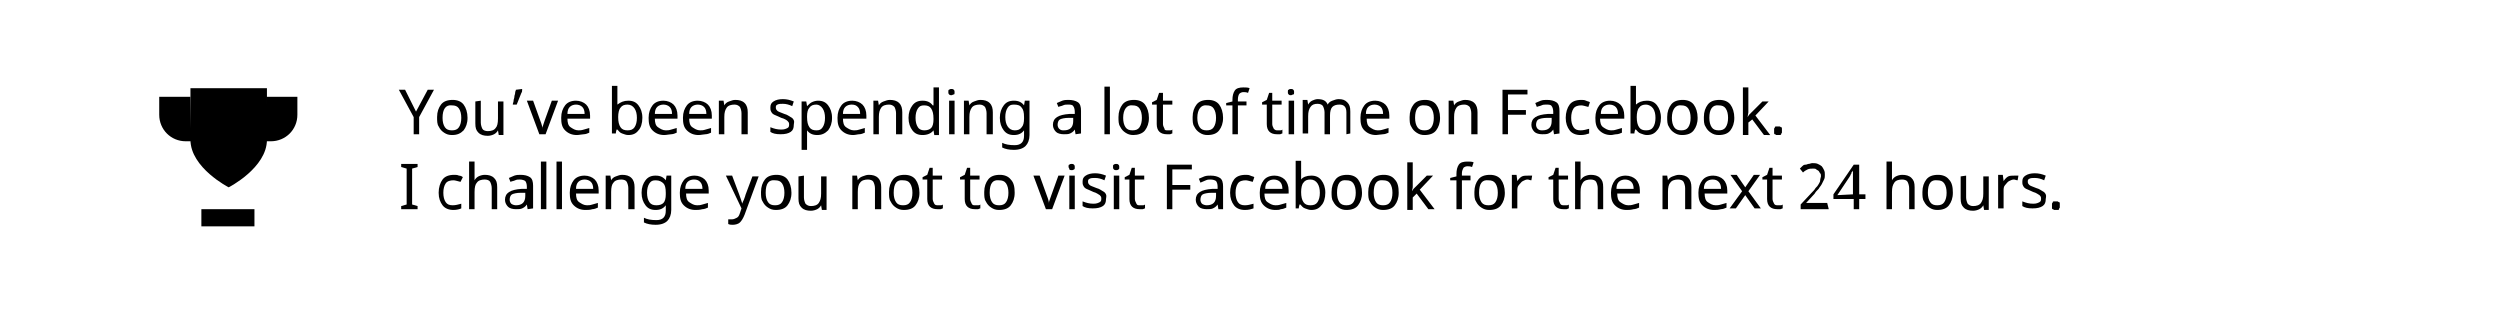 <?xml version="1.0" encoding="utf-8"?>
<svg version="1.1" id="challenges-alert--mobile" xmlns="http://www.w3.org/2000/svg" xmlns:xlink="http://www.w3.org/1999/xlink" x="0px" y="0px"
	 viewBox="-145 376.7 320.3 40.3" style="enable-background:new -145 376.7 320.3 40.3;" xml:space="preserve">
	<g>
		<g>
			<g class="challenges-mobile-st1">
				<path class="challenges-mobile-st2" d="M-91.7,391l1.5-2.8h0.8l-1.9,3.5v2.2H-92v-2.2l-1.9-3.5h0.8L-91.7,391z"/>
				<path class="challenges-mobile-st2" d="M-85.1,391.8c0,0.7-0.2,1.2-0.5,1.6c-0.4,0.4-0.8,0.6-1.5,0.6c-0.4,0-0.7-0.1-1-0.3
					c-0.3-0.2-0.5-0.4-0.7-0.8c-0.2-0.3-0.2-0.7-0.2-1.2c0-0.7,0.2-1.2,0.5-1.6s0.8-0.6,1.5-0.6c0.6,0,1.1,0.2,1.4,0.6
					C-85.3,390.5-85.1,391.1-85.1,391.8z M-88.3,391.8c0,0.5,0.1,0.9,0.3,1.2c0.2,0.3,0.5,0.4,0.9,0.4s0.7-0.1,0.9-0.4
					c0.2-0.3,0.3-0.7,0.3-1.2s-0.1-0.9-0.3-1.2s-0.5-0.4-0.9-0.4C-87.9,390.1-88.3,390.7-88.3,391.8z"/>
				<path class="challenges-mobile-st2" d="M-83.4,389.6v2.8c0,0.3,0.1,0.6,0.2,0.8s0.4,0.3,0.7,0.3c0.4,0,0.8-0.1,1-0.4c0.2-0.2,0.3-0.6,0.3-1.2v-2.2
					h0.7v4.3h-0.6l-0.1-0.6l0,0c-0.1,0.2-0.3,0.4-0.5,0.5s-0.5,0.2-0.8,0.2c-0.5,0-0.9-0.1-1.2-0.4s-0.4-0.6-0.4-1.2v-2.8
					L-83.4,389.6L-83.4,389.6z"/>
				<path class="challenges-mobile-st2" d="M-78.1,388.1L-78.1,388.1c0,0.2,0,0.4-0.1,0.5c-0.1,0.2-0.1,0.3-0.2,0.5s-0.1,0.3-0.2,0.5s-0.1,0.3-0.2,0.5
					h-0.5c0-0.2,0.1-0.3,0.1-0.5s0.1-0.3,0.1-0.5s0.1-0.3,0.1-0.5s0.1-0.3,0.1-0.4L-78.1,388.1L-78.1,388.1z"/>
				<path class="challenges-mobile-st2" d="M-75.9,393.9l-1.6-4.3h0.8l0.9,2.5c0.2,0.5,0.3,0.9,0.3,1.1l0,0v-0.1V393c0,0,0.1-0.3,0.3-0.9l0.9-2.5h0.8
					l-1.6,4.3H-75.9z"/>
				<path class="challenges-mobile-st2" d="M-71.1,394c-0.6,0-1.1-0.2-1.5-0.6s-0.5-0.9-0.5-1.6s0.2-1.2,0.5-1.6s0.8-0.6,1.4-0.6c0.5,0,1,0.2,1.3,0.5
					s0.5,0.8,0.5,1.4v0.4h-2.9c0,0.5,0.1,0.9,0.4,1.1s0.6,0.4,1,0.4c0.2,0,0.4,0,0.7-0.1s0.4-0.1,0.7-0.2v0.6
					c-0.2,0.1-0.5,0.2-0.7,0.2S-70.8,394-71.1,394z M-71.2,390.1c-0.3,0-0.6,0.1-0.8,0.3s-0.3,0.5-0.3,0.9h2.2c0-0.4-0.1-0.7-0.3-0.9
					S-70.9,390.1-71.2,390.1z"/>
				<path class="challenges-mobile-st2" d="M-64.5,389.6c0.6,0,1,0.2,1.3,0.6s0.5,0.9,0.5,1.6s-0.2,1.3-0.5,1.6c-0.3,0.4-0.7,0.6-1.3,0.6
					c-0.3,0-0.5-0.1-0.8-0.2s-0.4-0.3-0.6-0.5H-66c-0.1,0.3-0.1,0.5-0.1,0.5h-0.5v-6.1h0.7v1.5c0,0.3,0,0.6,0,0.9l0,0
					C-65.5,389.8-65.1,389.6-64.5,389.6z M-64.6,390.1c-0.4,0-0.7,0.1-0.9,0.4c-0.2,0.2-0.3,0.7-0.3,1.2l0,0c0,0.6,0.1,1,0.3,1.3
					s0.5,0.4,0.9,0.4s0.7-0.1,0.9-0.4s0.3-0.7,0.3-1.2s-0.1-0.9-0.3-1.2S-64.2,390.1-64.6,390.1z"/>
				<path class="challenges-mobile-st2" d="M-59.9,394c-0.6,0-1.1-0.2-1.5-0.6s-0.5-0.9-0.5-1.6s0.2-1.2,0.5-1.6s0.8-0.6,1.4-0.6c0.5,0,1,0.2,1.3,0.5
					s0.5,0.8,0.5,1.4v0.4h-2.9c0,0.5,0.1,0.9,0.4,1.1s0.6,0.4,1,0.4c0.2,0,0.4,0,0.7-0.1s0.4-0.1,0.7-0.2v0.6
					c-0.2,0.1-0.5,0.2-0.7,0.2S-59.6,394-59.9,394z M-60,390.1c-0.3,0-0.6,0.1-0.8,0.3s-0.3,0.5-0.3,0.9h2.2c0-0.4-0.1-0.7-0.3-0.9
					S-59.7,390.1-60,390.1z"/>
				<path class="challenges-mobile-st2" d="M-55.5,394c-0.6,0-1.1-0.2-1.5-0.6s-0.5-0.9-0.5-1.6s0.2-1.2,0.5-1.6s0.8-0.6,1.4-0.6c0.5,0,1,0.2,1.3,0.5
					s0.5,0.8,0.5,1.4v0.4h-2.9c0,0.5,0.1,0.9,0.4,1.1s0.6,0.4,1,0.4c0.2,0,0.4,0,0.7-0.1s0.4-0.1,0.7-0.2v0.6
					c-0.2,0.1-0.5,0.2-0.7,0.2S-55.2,394-55.5,394z M-55.6,390.1c-0.3,0-0.6,0.1-0.8,0.3s-0.3,0.5-0.3,0.9h2.2c0-0.4-0.1-0.7-0.3-0.9
					S-55.3,390.1-55.6,390.1z"/>
				<path class="challenges-mobile-st2" d="M-50,393.9v-2.7c0-0.3-0.1-0.6-0.2-0.8c-0.2-0.2-0.4-0.3-0.7-0.3c-0.4,0-0.8,0.1-1,0.4s-0.3,0.6-0.3,1.2v2.2
					h-0.7v-4.3h0.6l0.1,0.6l0,0c0.1-0.2,0.3-0.4,0.6-0.5s0.5-0.2,0.8-0.2c0.5,0,0.9,0.1,1.2,0.4s0.4,0.7,0.4,1.2v2.8
					C-49.3,393.9-50,393.9-50,393.9z"/>
				<path class="challenges-mobile-st2" d="M-43.3,392.7c0,0.4-0.1,0.7-0.4,0.9s-0.7,0.3-1.3,0.3s-1-0.1-1.3-0.3V393c0.5,0.2,0.9,0.3,1.4,0.3
					c0.4,0,0.6-0.1,0.8-0.2s0.2-0.3,0.2-0.5s-0.1-0.3-0.2-0.4s-0.4-0.3-0.8-0.4c-0.4-0.2-0.7-0.3-0.9-0.4s-0.3-0.2-0.4-0.4
					s-0.1-0.3-0.1-0.5c0-0.4,0.1-0.6,0.4-0.8s0.7-0.3,1.2-0.3s0.9,0.1,1.4,0.3l-0.2,0.6c-0.4-0.2-0.8-0.3-1.2-0.3
					c-0.3,0-0.5,0-0.7,0.1s-0.2,0.2-0.2,0.4c0,0.2,0.1,0.3,0.2,0.4s0.4,0.2,0.9,0.4c0.4,0.1,0.6,0.3,0.8,0.4s0.3,0.2,0.4,0.4
					S-43.3,392.5-43.3,392.7z"/>
				<path class="challenges-mobile-st2" d="M-40.3,394c-0.6,0-1-0.2-1.3-0.6l0,0v0.2c0,0.2,0,0.4,0,0.5v1.8h-0.7v-6.2h0.6l0.1,0.6l0,0
					c0.2-0.2,0.4-0.4,0.6-0.5c0.2-0.1,0.5-0.2,0.8-0.2c0.6,0,1,0.2,1.3,0.6s0.5,0.9,0.5,1.6s-0.2,1.2-0.5,1.6
					C-39.3,393.8-39.7,394-40.3,394z M-40.4,390.1c-0.4,0-0.7,0.1-0.9,0.4c-0.2,0.2-0.3,0.6-0.3,1.1v0.1c0,0.6,0.1,1,0.3,1.3
					s0.5,0.4,0.9,0.4s0.6-0.1,0.8-0.4s0.3-0.7,0.3-1.2s-0.1-0.9-0.3-1.2S-40.1,390.1-40.4,390.1z"/>
				<path class="challenges-mobile-st2" d="M-35.7,394c-0.6,0-1.1-0.2-1.5-0.6s-0.5-0.9-0.5-1.6s0.2-1.2,0.5-1.6s0.8-0.6,1.4-0.6c0.5,0,1,0.2,1.3,0.5
					s0.5,0.8,0.5,1.4v0.4h-3c0,0.5,0.1,0.9,0.4,1.1s0.6,0.4,1,0.4c0.2,0,0.4,0,0.7-0.1s0.4-0.1,0.7-0.2v0.6c-0.2,0.1-0.5,0.2-0.7,0.2
					S-35.4,394-35.7,394z M-35.9,390.1c-0.3,0-0.6,0.1-0.8,0.3s-0.3,0.5-0.3,0.9h2.2c0-0.4-0.1-0.7-0.3-0.9S-35.5,390.1-35.9,390.1z"
					/>
				<path class="challenges-mobile-st2" d="M-30.2,393.9v-2.7c0-0.3-0.1-0.6-0.2-0.8c-0.2-0.2-0.4-0.3-0.7-0.3c-0.4,0-0.8,0.1-1,0.4s-0.3,0.6-0.3,1.2
					v2.2h-0.7v-4.3h0.6l0.1,0.6l0,0c0.1-0.2,0.3-0.4,0.6-0.5s0.5-0.2,0.8-0.2c0.5,0,0.9,0.1,1.2,0.4s0.4,0.7,0.4,1.2v2.8
					C-29.5,393.9-30.2,393.9-30.2,393.9z"/>
				<path class="challenges-mobile-st2" d="M-26.8,394c-0.6,0-1-0.2-1.3-0.6s-0.5-0.9-0.5-1.6s0.2-1.2,0.5-1.6s0.7-0.6,1.3-0.6c0.6,0,1,0.2,1.3,0.6h0.1
					c0-0.1,0-0.2,0-0.3c0-0.2,0-0.3,0-0.3v-1.7h0.7v6.1h-0.6l-0.1-0.6l0,0C-25.7,393.8-26.2,394-26.8,394z M-26.6,393.4
					c0.4,0,0.7-0.1,0.9-0.3c0.2-0.2,0.3-0.6,0.3-1.1v-0.1c0-0.6-0.1-1-0.3-1.3s-0.5-0.4-0.9-0.4s-0.6,0.1-0.8,0.4
					c-0.2,0.3-0.3,0.7-0.3,1.2s0.1,0.9,0.3,1.2C-27.3,393.2-27,393.4-26.6,393.4z"/>
				<path class="challenges-mobile-st2" d="M-23.5,388.5c0-0.2,0-0.3,0.1-0.3c0.1-0.1,0.2-0.1,0.3-0.1c0.1,0,0.2,0,0.3,0.1c0.1,0.1,0.1,0.2,0.1,0.3
					c0,0.2,0,0.3-0.1,0.3s-0.2,0.1-0.3,0.1c-0.1,0-0.2,0-0.3-0.1S-23.5,388.6-23.5,388.5z M-22.7,393.9h-0.7v-4.3h0.7V393.9z"/>
				<path class="challenges-mobile-st2" d="M-18.6,393.9v-2.7c0-0.3-0.1-0.6-0.2-0.8c-0.2-0.2-0.4-0.3-0.7-0.3c-0.4,0-0.8,0.1-1,0.4s-0.3,0.6-0.3,1.2
					v2.2h-0.7v-4.3h0.6l0.1,0.6l0,0c0.1-0.2,0.3-0.4,0.6-0.5s0.5-0.2,0.8-0.2c0.5,0,0.9,0.1,1.2,0.4s0.4,0.7,0.4,1.2v2.8
					C-17.9,393.9-18.6,393.9-18.6,393.9z"/>
				<path class="challenges-mobile-st2" d="M-13.8,393.9v-0.5l0,0c-0.3,0.4-0.7,0.6-1.3,0.6s-1-0.2-1.3-0.6s-0.5-0.9-0.5-1.6s0.2-1.2,0.5-1.6
					s0.7-0.6,1.3-0.6s1,0.2,1.3,0.6l0,0l0.1-0.6h0.6v4.4c0,0.6-0.2,1.1-0.5,1.4s-0.8,0.5-1.5,0.5c-0.6,0-1.1-0.1-1.5-0.3v-0.6
					c0.4,0.2,0.9,0.3,1.6,0.3c0.4,0,0.7-0.1,0.9-0.3c0.2-0.2,0.3-0.5,0.3-0.9L-13.8,393.9L-13.8,393.9z M-15,393.4
					c0.4,0,0.7-0.1,0.9-0.4c0.2-0.2,0.3-0.6,0.3-1.1v-0.2c0-0.6-0.1-1-0.3-1.2c-0.2-0.3-0.5-0.4-1-0.4c-0.4,0-0.6,0.1-0.8,0.4
					s-0.3,0.7-0.3,1.2s0.1,0.9,0.3,1.2C-15.7,393.2-15.4,393.4-15,393.4z"/>
				<path class="challenges-mobile-st2" d="M-7.2,393.9l-0.1-0.6l0,0c-0.2,0.3-0.4,0.4-0.6,0.5s-0.5,0.1-0.8,0.1c-0.4,0-0.8-0.1-1-0.3
					c-0.2-0.2-0.4-0.5-0.4-0.9c0-0.9,0.7-1.3,2.1-1.4h0.7V391c0-0.3-0.1-0.6-0.2-0.7c-0.1-0.2-0.4-0.2-0.7-0.2c-0.2,0-0.4,0-0.6,0.1
					c-0.2,0.1-0.4,0.1-0.6,0.2l-0.2-0.5c0.2-0.1,0.5-0.2,0.7-0.3c0.3-0.1,0.5-0.1,0.8-0.1c0.5,0,0.9,0.1,1.2,0.3
					c0.3,0.2,0.4,0.6,0.4,1.1v2.9L-7.2,393.9L-7.2,393.9z M-8.7,393.4c0.4,0,0.7-0.1,0.9-0.3c0.2-0.2,0.3-0.5,0.3-0.9v-0.4h-0.6
					c-0.5,0-0.9,0.1-1.1,0.2c-0.2,0.1-0.3,0.4-0.3,0.7c0,0.2,0.1,0.4,0.2,0.5C-9.1,393.4-8.9,393.4-8.7,393.4z"/>
				<path class="challenges-mobile-st2" d="M-2.8,393.9h-0.7v-6.1h0.7V393.9z"/>
				<path class="challenges-mobile-st2" d="M2.2,391.8c0,0.7-0.2,1.2-0.5,1.6S0.8,394,0.2,394c-0.4,0-0.7-0.1-1-0.3s-0.5-0.4-0.7-0.8
					c-0.2-0.3-0.2-0.7-0.2-1.2c0-0.7,0.2-1.2,0.5-1.6s0.8-0.6,1.5-0.6c0.6,0,1.1,0.2,1.4,0.6S2.2,391.1,2.2,391.8z M-1.1,391.8
					c0,0.5,0.1,0.9,0.3,1.2c0.2,0.3,0.5,0.4,0.9,0.4s0.7-0.1,0.9-0.4s0.3-0.7,0.3-1.2s-0.1-0.9-0.3-1.2s-0.5-0.4-0.9-0.4
					C-0.6,390.1-1.1,390.7-1.1,391.8z"/>
				<path class="challenges-mobile-st2" d="M4.6,393.4c0.1,0,0.2,0,0.3,0s0.2,0,0.3-0.1v0.5c-0.1,0-0.2,0.1-0.3,0.1c-0.1,0-0.3,0-0.4,0
					c-0.8,0-1.3-0.4-1.3-1.3v-2.5H2.6v-0.3l0.6-0.3l0.3-0.9H4v1h1.2v0.5H4v2.5c0,0.2,0.1,0.4,0.2,0.6C4.2,393.4,4.4,393.4,4.6,393.4z
					"/>
				<path class="challenges-mobile-st2" d="M11.7,391.8c0,0.7-0.2,1.2-0.5,1.6s-0.8,0.6-1.5,0.6c-0.4,0-0.7-0.1-1-0.3s-0.5-0.4-0.7-0.8
					c-0.2-0.3-0.2-0.7-0.2-1.2c0-0.7,0.2-1.2,0.5-1.6s0.8-0.6,1.5-0.6c0.6,0,1.1,0.2,1.4,0.6S11.7,391.1,11.7,391.8z M8.4,391.8
					c0,0.5,0.1,0.9,0.3,1.2c0.2,0.3,0.5,0.4,0.9,0.4s0.7-0.1,0.9-0.4s0.3-0.7,0.3-1.2s-0.1-0.9-0.3-1.2s-0.5-0.4-0.9-0.4
					C8.9,390.1,8.4,390.7,8.4,391.8z"/>
				<path class="challenges-mobile-st2" d="M14.7,390.2h-1.1v3.7h-0.7v-3.7h-0.8v-0.3l0.8-0.2v-0.2c0-0.5,0.1-0.9,0.3-1.2c0.2-0.3,0.6-0.4,1.1-0.4
					c0.3,0,0.6,0,0.8,0.1l-0.2,0.6c-0.2-0.1-0.5-0.1-0.6-0.1c-0.2,0-0.4,0.1-0.5,0.2s-0.2,0.4-0.2,0.7v0.3h1.1
					C14.7,389.7,14.7,390.2,14.7,390.2z"/>
				<path class="challenges-mobile-st2" d="M18.7,393.4c0.1,0,0.2,0,0.3,0s0.2,0,0.3-0.1v0.5c-0.1,0-0.2,0.1-0.3,0.1c-0.1,0-0.3,0-0.4,0
					c-0.8,0-1.3-0.4-1.3-1.3v-2.5h-0.6v-0.3l0.6-0.3l0.3-0.9H18v1h1.2v0.5H18v2.5c0,0.2,0.1,0.4,0.2,0.6
					C18.4,393.4,18.5,393.4,18.7,393.4z"/>
				<path class="challenges-mobile-st2" d="M20,388.5c0-0.2,0-0.3,0.1-0.3c0.1-0.1,0.2-0.1,0.3-0.1c0.1,0,0.2,0,0.3,0.1c0.1,0.1,0.1,0.2,0.1,0.3
					c0,0.2,0,0.3-0.1,0.3s-0.2,0.1-0.3,0.1c-0.1,0-0.2,0-0.3-0.1S20,388.6,20,388.5z M20.8,393.9h-0.7v-4.3h0.7V393.9z"/>
				<path class="challenges-mobile-st2" d="M27.5,393.9v-2.8c0-0.7-0.3-1-0.9-1c-0.4,0-0.7,0.1-0.9,0.3s-0.3,0.6-0.3,1.1v2.4h-0.7v-2.8
					c0-0.3-0.1-0.6-0.2-0.8s-0.4-0.3-0.7-0.3c-0.4,0-0.7,0.1-0.9,0.4s-0.3,0.6-0.3,1.2v2.2h-0.7v-4.3h0.6l0.1,0.6l0,0
					c0.1-0.2,0.3-0.4,0.5-0.5s0.5-0.2,0.7-0.2c0.7,0,1.1,0.2,1.3,0.7l0,0c0.1-0.2,0.3-0.4,0.6-0.5s0.5-0.2,0.8-0.2
					c0.5,0,0.8,0.1,1.1,0.4s0.4,0.6,0.4,1.2v2.8L27.5,393.9L27.5,393.9z"/>
				<path class="challenges-mobile-st2" d="M31.3,394c-0.6,0-1.1-0.2-1.5-0.6s-0.5-0.9-0.5-1.6s0.2-1.2,0.5-1.6s0.8-0.6,1.4-0.6c0.5,0,1,0.2,1.3,0.5
					c0.3,0.3,0.5,0.8,0.5,1.4v0.4h-2.9c0,0.5,0.1,0.9,0.4,1.1s0.6,0.4,1,0.4c0.2,0,0.4,0,0.7-0.1c0.3-0.1,0.4-0.1,0.7-0.2v0.6
					c-0.2,0.1-0.5,0.2-0.7,0.2S31.5,394,31.3,394z M31.1,390.1c-0.3,0-0.6,0.1-0.8,0.3s-0.3,0.5-0.3,0.9h2.2c0-0.4-0.1-0.7-0.3-0.9
					S31.4,390.1,31.1,390.1z"/>
				<path class="challenges-mobile-st2" d="M39.5,391.8c0,0.7-0.2,1.2-0.5,1.6s-0.8,0.6-1.5,0.6c-0.4,0-0.7-0.1-1-0.3s-0.5-0.4-0.7-0.8
					c-0.2-0.3-0.2-0.7-0.2-1.2c0-0.7,0.2-1.2,0.5-1.6s0.8-0.6,1.5-0.6c0.6,0,1.1,0.2,1.4,0.6S39.5,391.1,39.5,391.8z M36.3,391.8
					c0,0.5,0.1,0.9,0.3,1.2c0.2,0.3,0.5,0.4,0.9,0.4s0.7-0.1,0.9-0.4s0.3-0.7,0.3-1.2s-0.1-0.9-0.3-1.2s-0.5-0.4-0.9-0.4
					C36.7,390.1,36.3,390.7,36.3,391.8z"/>
				<path class="challenges-mobile-st2" d="M43.5,393.9v-2.7c0-0.3-0.1-0.6-0.2-0.8c-0.2-0.2-0.4-0.3-0.7-0.3c-0.4,0-0.8,0.1-1,0.4s-0.3,0.6-0.3,1.2
					v2.2h-0.7v-4.3h0.6l0.1,0.6l0,0c0.1-0.2,0.3-0.4,0.6-0.5s0.5-0.2,0.8-0.2c0.5,0,0.9,0.1,1.2,0.4s0.4,0.7,0.4,1.2v2.8
					C44.2,393.9,43.5,393.9,43.5,393.9z"/>
				<path class="challenges-mobile-st2" d="M48.2,393.9h-0.7v-5.7h3.2v0.6h-2.5v2h2.3v0.6h-2.3V393.9L48.2,393.9z"/>
				<path class="challenges-mobile-st2" d="M54.1,393.9l-0.1-0.6l0,0c-0.2,0.3-0.4,0.4-0.6,0.5s-0.5,0.1-0.8,0.1c-0.4,0-0.8-0.1-1-0.3
					c-0.2-0.2-0.4-0.5-0.4-0.9c0-0.9,0.7-1.3,2.1-1.4H54V391c0-0.3-0.1-0.6-0.2-0.7c-0.1-0.2-0.4-0.2-0.7-0.2c-0.2,0-0.4,0-0.6,0.1
					c-0.2,0.1-0.4,0.1-0.6,0.2l-0.2-0.5c0.2-0.1,0.5-0.2,0.7-0.3c0.3-0.1,0.5-0.1,0.8-0.1c0.5,0,0.9,0.1,1.2,0.3
					c0.3,0.2,0.4,0.6,0.4,1.1v2.9L54.1,393.9L54.1,393.9z M52.6,393.4c0.4,0,0.7-0.1,0.9-0.3c0.2-0.2,0.3-0.5,0.3-0.9v-0.4h-0.6
					c-0.5,0-0.9,0.1-1.1,0.2c-0.2,0.1-0.3,0.4-0.3,0.7c0,0.2,0.1,0.4,0.2,0.5C52.2,393.4,52.4,393.4,52.6,393.4z"/>
				<path class="challenges-mobile-st2" d="M57.5,394c-0.6,0-1.1-0.2-1.4-0.6s-0.5-0.9-0.5-1.6s0.2-1.3,0.5-1.7c0.3-0.4,0.8-0.6,1.5-0.6
					c0.2,0,0.4,0,0.6,0.1s0.4,0.1,0.5,0.2l-0.2,0.6c-0.4-0.1-0.7-0.2-0.9-0.2c-0.4,0-0.8,0.1-1,0.4s-0.3,0.7-0.3,1.2s0.1,0.9,0.3,1.2
					c0.2,0.3,0.5,0.4,0.9,0.4s0.7-0.1,1.1-0.2v0.6C58.3,393.9,58,394,57.5,394z"/>
				<path class="challenges-mobile-st2" d="M61.4,394c-0.6,0-1.1-0.2-1.5-0.6s-0.5-0.9-0.5-1.6s0.2-1.2,0.5-1.6s0.8-0.6,1.4-0.6c0.5,0,1,0.2,1.3,0.5
					s0.5,0.8,0.5,1.4v0.4H60c0,0.5,0.1,0.9,0.4,1.1s0.6,0.4,1,0.4c0.2,0,0.4,0,0.7-0.1s0.4-0.1,0.7-0.2v0.6c-0.2,0.1-0.5,0.2-0.7,0.2
					S61.6,394,61.4,394z M61.2,390.1c-0.3,0-0.6,0.1-0.8,0.3s-0.3,0.5-0.3,0.9h2.2c0-0.4-0.1-0.7-0.3-0.9S61.5,390.1,61.2,390.1z"/>
				<path class="challenges-mobile-st2" d="M66,389.6c0.6,0,1,0.2,1.3,0.6s0.5,0.9,0.5,1.6s-0.2,1.3-0.5,1.6c-0.3,0.4-0.7,0.6-1.3,0.6
					c-0.3,0-0.5-0.1-0.8-0.2s-0.4-0.3-0.6-0.5h-0.1c-0.1,0.3-0.1,0.5-0.1,0.5h-0.5v-6.1h0.7v1.5c0,0.3,0,0.6,0,0.9l0,0
					C64.9,389.8,65.4,389.6,66,389.6z M65.9,390.1c-0.4,0-0.7,0.1-0.9,0.4c-0.2,0.2-0.3,0.7-0.3,1.2l0,0c0,0.6,0.1,1,0.3,1.3
					s0.5,0.4,0.9,0.4s0.7-0.1,0.9-0.4c0.2-0.3,0.3-0.7,0.3-1.2s-0.1-0.9-0.3-1.2S66.2,390.1,65.9,390.1z"/>
				<path class="challenges-mobile-st2" d="M72.5,391.8c0,0.7-0.2,1.2-0.5,1.6s-0.8,0.6-1.5,0.6c-0.4,0-0.7-0.1-1-0.3s-0.5-0.4-0.7-0.8
					c-0.2-0.3-0.2-0.7-0.2-1.2c0-0.7,0.2-1.2,0.5-1.6s0.8-0.6,1.5-0.6c0.6,0,1.1,0.2,1.4,0.6S72.5,391.1,72.5,391.8z M69.2,391.8
					c0,0.5,0.1,0.9,0.3,1.2c0.2,0.3,0.5,0.4,0.9,0.4s0.7-0.1,0.9-0.4c0.2-0.3,0.3-0.7,0.3-1.2s-0.1-0.9-0.3-1.2s-0.5-0.4-0.9-0.4
					C69.7,390.1,69.2,390.7,69.2,391.8z"/>
				<path class="challenges-mobile-st2" d="M77.2,391.8c0,0.7-0.2,1.2-0.5,1.6s-0.8,0.6-1.5,0.6c-0.4,0-0.7-0.1-1-0.3s-0.5-0.4-0.7-0.8
					c-0.2-0.3-0.2-0.7-0.2-1.2c0-0.7,0.2-1.2,0.5-1.6s0.8-0.6,1.5-0.6c0.6,0,1.1,0.2,1.4,0.6S77.2,391.1,77.2,391.8z M74,391.8
					c0,0.5,0.1,0.9,0.3,1.2c0.2,0.3,0.5,0.4,0.9,0.4s0.7-0.1,0.9-0.4c0.2-0.3,0.3-0.7,0.3-1.2s-0.1-0.9-0.3-1.2s-0.5-0.4-0.9-0.4
					C74.4,390.1,74,390.7,74,391.8z"/>
				<path class="challenges-mobile-st2" d="M78.9,391.7l0.2-0.3l0.3-0.3l1.4-1.4h0.8l-1.7,1.8l1.9,2.5H81l-1.5-2l-0.5,0.4v1.6h-0.7v-6.1H79v3.2
					L78.9,391.7L78.9,391.7z"/>
				<path class="challenges-mobile-st2" d="M82.3,393.5c0-0.1,0-0.2,0-0.3s0.1-0.1,0.1-0.2s0.1-0.1,0.2-0.1s0.1,0,0.2,0s0.1,0,0.2,0s0.1,0.1,0.2,0.1
					s0.1,0.1,0.1,0.2s0,0.2,0,0.3c0,0.1,0,0.2,0,0.2s-0.1,0.1-0.1,0.2S83,394,83,394s-0.1,0-0.2,0s-0.1,0-0.2,0s-0.1-0.1-0.2-0.1
					s-0.1-0.1-0.1-0.2S82.3,393.6,82.3,393.5z"/>
				<path class="challenges-mobile-st2" d="M-91.5,403.5h-2.1v-0.4l0.7-0.2v-4.6l-0.7-0.2v-0.4h2.1v0.4l-0.7,0.2v4.6l0.7,0.2V403.5z"/>
				<path class="challenges-mobile-st2" d="M-86.9,403.6c-0.6,0-1.1-0.2-1.4-0.6s-0.5-0.9-0.5-1.6s0.2-1.3,0.5-1.7c0.3-0.4,0.8-0.6,1.5-0.6
					c0.2,0,0.4,0,0.6,0.1c0.2,0,0.4,0.1,0.5,0.2L-86,400c-0.4-0.1-0.7-0.2-0.9-0.2c-0.4,0-0.8,0.1-1,0.4s-0.3,0.7-0.3,1.2
					s0.1,0.9,0.3,1.2c0.2,0.3,0.5,0.4,0.9,0.4s0.7-0.1,1.1-0.2v0.6C-86.1,403.5-86.5,403.6-86.9,403.6z"/>
				<path class="challenges-mobile-st2" d="M-82,403.5v-2.7c0-0.3-0.1-0.6-0.2-0.8s-0.4-0.3-0.7-0.3c-0.4,0-0.8,0.1-1,0.4c-0.2,0.2-0.3,0.6-0.3,1.2v2.2
					h-0.7v-6.1h0.7v1.8c0,0.2,0,0.4,0,0.6l0,0c0.1-0.2,0.3-0.4,0.5-0.5s0.5-0.2,0.8-0.2c0.5,0,0.9,0.1,1.2,0.4s0.4,0.6,0.4,1.2v2.8
					C-81.3,403.5-82,403.5-82,403.5z"/>
				<path class="challenges-mobile-st2" d="M-77.4,403.5l-0.1-0.6l0,0c-0.2,0.3-0.4,0.4-0.6,0.5s-0.5,0.1-0.8,0.1c-0.4,0-0.8-0.1-1-0.3
					c-0.2-0.2-0.4-0.5-0.4-0.9c0-0.9,0.7-1.3,2.1-1.4h0.7v-0.3c0-0.3-0.1-0.6-0.2-0.7s-0.4-0.2-0.7-0.2c-0.2,0-0.4,0-0.6,0.1
					s-0.4,0.1-0.6,0.2l-0.2-0.5c0.2-0.1,0.5-0.2,0.7-0.3c0.3-0.1,0.5-0.1,0.8-0.1c0.5,0,0.9,0.1,1.2,0.3c0.3,0.2,0.4,0.6,0.4,1.1v2.9
					L-77.4,403.5L-77.4,403.5z M-78.9,403c0.4,0,0.7-0.1,0.9-0.3s0.3-0.5,0.3-0.9v-0.4h-0.6c-0.5,0-0.9,0.1-1.1,0.2s-0.3,0.4-0.3,0.7
					c0,0.2,0.1,0.4,0.2,0.5S-79.1,403-78.9,403z"/>
				<path class="challenges-mobile-st2" d="M-75,403.5h-0.7v-6.1h0.7V403.5z"/>
				<path class="challenges-mobile-st2" d="M-73,403.5h-0.7v-6.1h0.7V403.5z"/>
				<path class="challenges-mobile-st2" d="M-70,403.6c-0.6,0-1.1-0.2-1.5-0.6s-0.5-0.9-0.5-1.6s0.2-1.2,0.5-1.6s0.8-0.6,1.4-0.6c0.5,0,1,0.2,1.3,0.5
					s0.5,0.8,0.5,1.4v0.4h-2.9c0,0.5,0.1,0.9,0.4,1.1s0.6,0.4,1,0.4c0.2,0,0.4,0,0.7-0.1s0.4-0.1,0.7-0.2v0.6
					c-0.2,0.1-0.5,0.2-0.7,0.2C-69.4,403.6-69.7,403.6-70,403.6z M-70.1,399.7c-0.3,0-0.6,0.1-0.8,0.3s-0.3,0.5-0.3,0.9h2.2
					c0-0.4-0.1-0.7-0.3-0.9S-69.8,399.7-70.1,399.7z"/>
				<path class="challenges-mobile-st2" d="M-64.5,403.5v-2.7c0-0.3-0.1-0.6-0.2-0.8s-0.4-0.3-0.7-0.3c-0.4,0-0.8,0.1-1,0.4c-0.2,0.2-0.3,0.6-0.3,1.2
					v2.2h-0.7v-4.3h0.6l0.1,0.6l0,0c0.1-0.2,0.3-0.4,0.6-0.5s0.5-0.2,0.8-0.2c0.5,0,0.9,0.1,1.2,0.4c0.3,0.3,0.4,0.7,0.4,1.2v2.8
					C-63.8,403.5-64.5,403.5-64.5,403.5z"/>
				<path class="challenges-mobile-st2" d="M-59.7,403.5V403l0,0c-0.3,0.4-0.7,0.6-1.3,0.6s-1-0.2-1.3-0.6s-0.5-0.9-0.5-1.6s0.2-1.2,0.5-1.6
					s0.7-0.6,1.3-0.6s1,0.2,1.3,0.6l0,0l0.1-0.6h0.6v4.4c0,0.6-0.2,1.1-0.5,1.4s-0.8,0.5-1.5,0.5c-0.6,0-1.1-0.1-1.5-0.3v-0.6
					c0.4,0.2,0.9,0.3,1.6,0.3c0.4,0,0.7-0.1,0.9-0.3c0.2-0.2,0.3-0.5,0.3-0.9C-59.7,403.6-59.7,403.5-59.7,403.5z M-60.9,403
					c0.4,0,0.7-0.1,0.9-0.3c0.2-0.2,0.3-0.6,0.3-1.1v-0.2c0-0.6-0.1-1-0.3-1.2s-0.5-0.4-1-0.4c-0.4,0-0.6,0.1-0.8,0.4
					s-0.3,0.7-0.3,1.2s0.1,0.9,0.3,1.2C-61.6,402.9-61.3,403-60.9,403z"/>
				<path class="challenges-mobile-st2" d="M-55.9,403.6c-0.6,0-1.1-0.2-1.5-0.6s-0.5-0.9-0.5-1.6s0.2-1.2,0.5-1.6s0.8-0.6,1.4-0.6c0.5,0,1,0.2,1.3,0.5
					s0.5,0.8,0.5,1.4v0.4h-2.9c0,0.5,0.1,0.9,0.4,1.1s0.6,0.4,1,0.4c0.2,0,0.4,0,0.7-0.1s0.4-0.1,0.7-0.2v0.6
					c-0.2,0.1-0.5,0.2-0.7,0.2C-55.4,403.6-55.6,403.6-55.9,403.6z M-56.1,399.7c-0.3,0-0.6,0.1-0.8,0.3s-0.3,0.5-0.3,0.9h2.2
					c0-0.4-0.1-0.7-0.3-0.9S-55.7,399.7-56.1,399.7z"/>
				<path class="challenges-mobile-st2" d="M-52,399.2h0.8l0.9,2.4c0.2,0.5,0.3,0.9,0.4,1.2l0,0c0-0.1,0.1-0.3,0.2-0.5c0.1-0.3,0.2-0.5,0.2-0.6l0.9-2.4
					h0.8l-1.8,4.9c-0.2,0.5-0.4,0.8-0.6,1s-0.6,0.3-0.9,0.3c-0.2,0-0.4,0-0.6-0.1v-0.6c0.1,0,0.3,0,0.5,0s0.4-0.1,0.6-0.2
					c0.2-0.1,0.3-0.3,0.4-0.6l0.2-0.6L-52,399.2z"/>
				<path class="challenges-mobile-st2" d="M-43.6,401.4c0,0.7-0.2,1.2-0.5,1.6s-0.8,0.6-1.5,0.6c-0.4,0-0.7-0.1-1-0.3s-0.5-0.4-0.7-0.8
					c-0.2-0.3-0.2-0.7-0.2-1.2c0-0.7,0.2-1.2,0.5-1.6s0.8-0.6,1.5-0.6c0.6,0,1.1,0.2,1.4,0.6C-43.8,400.1-43.6,400.7-43.6,401.4z
					 M-46.9,401.4c0,0.5,0.1,0.9,0.3,1.2c0.2,0.3,0.5,0.4,0.9,0.4s0.7-0.1,0.9-0.4s0.3-0.7,0.3-1.2s-0.1-0.9-0.3-1.2
					c-0.2-0.3-0.5-0.4-0.9-0.4C-46.5,399.7-46.9,400.2-46.9,401.4z"/>
				<path class="challenges-mobile-st2" d="M-42,399.2v2.8c0,0.3,0.1,0.6,0.2,0.8c0.2,0.2,0.4,0.3,0.7,0.3c0.4,0,0.8-0.1,1-0.4s0.3-0.6,0.3-1.2v-2.2
					h0.7v4.3h-0.6l-0.1-0.6l0,0c-0.1,0.2-0.3,0.4-0.5,0.5s-0.5,0.2-0.8,0.2c-0.5,0-0.9-0.1-1.2-0.4s-0.4-0.6-0.4-1.2v-2.8L-42,399.2
					L-42,399.2z"/>
				<path class="challenges-mobile-st2" d="M-32.9,403.5v-2.7c0-0.3-0.1-0.6-0.2-0.8s-0.4-0.3-0.7-0.3c-0.4,0-0.8,0.1-1,0.4c-0.2,0.2-0.3,0.6-0.3,1.2
					v2.2h-0.7v-4.3h0.6l0.1,0.6l0,0c0.1-0.2,0.3-0.4,0.6-0.5s0.5-0.2,0.8-0.2c0.5,0,0.9,0.1,1.2,0.4s0.4,0.7,0.4,1.2v2.8
					C-32.2,403.5-32.9,403.5-32.9,403.5z"/>
				<path class="challenges-mobile-st2" d="M-27.2,401.4c0,0.7-0.2,1.2-0.5,1.6s-0.8,0.6-1.5,0.6c-0.4,0-0.7-0.1-1-0.3s-0.5-0.4-0.7-0.8
					c-0.2-0.3-0.2-0.7-0.2-1.2c0-0.7,0.2-1.2,0.5-1.6s0.8-0.6,1.5-0.6c0.6,0,1.1,0.2,1.4,0.6C-27.4,400.1-27.2,400.7-27.2,401.4z
					 M-30.5,401.4c0,0.5,0.1,0.9,0.3,1.2c0.2,0.3,0.5,0.4,0.9,0.4s0.7-0.1,0.9-0.4s0.3-0.7,0.3-1.2s-0.1-0.9-0.3-1.2
					c-0.2-0.3-0.5-0.4-0.9-0.4C-30.1,399.7-30.5,400.2-30.5,401.4z"/>
				<path class="challenges-mobile-st2" d="M-24.8,403c0.1,0,0.2,0,0.3,0c0.1,0,0.2,0,0.3-0.1v0.5c-0.1,0-0.2,0.1-0.3,0.1c-0.1,0-0.3,0-0.4,0
					c-0.8,0-1.3-0.4-1.3-1.3v-2.5h-0.6v-0.3l0.6-0.3l0.3-0.9h0.4v1h1.2v0.5h-1.2v2.5c0,0.2,0.1,0.4,0.2,0.6
					C-25.2,403-25,403-24.8,403z"/>
				<path class="challenges-mobile-st2" d="M-20,403c0.1,0,0.2,0,0.3,0c0.1,0,0.2,0,0.3-0.1v0.5c-0.1,0-0.2,0.1-0.3,0.1c-0.1,0-0.3,0-0.4,0
					c-0.8,0-1.3-0.4-1.3-1.3v-2.5H-22v-0.3l0.6-0.3l0.3-0.9h0.4v1h1.2v0.5h-1.2v2.5c0,0.2,0.1,0.4,0.2,0.6C-20.4,403-20.3,403-20,403
					z"/>
				<path class="challenges-mobile-st2" d="M-15,401.4c0,0.7-0.2,1.2-0.5,1.6s-0.8,0.6-1.5,0.6c-0.4,0-0.7-0.1-1-0.3s-0.5-0.4-0.7-0.8
					c-0.2-0.3-0.2-0.7-0.2-1.2c0-0.7,0.2-1.2,0.5-1.6s0.8-0.6,1.5-0.6c0.6,0,1.1,0.2,1.4,0.6C-15.1,400.1-15,400.7-15,401.4z
					 M-18.2,401.4c0,0.5,0.1,0.9,0.3,1.2c0.2,0.3,0.5,0.4,0.9,0.4s0.7-0.1,0.9-0.4s0.3-0.7,0.3-1.2s-0.1-0.9-0.3-1.2
					c-0.2-0.3-0.5-0.4-0.9-0.4C-17.8,399.7-18.2,400.2-18.2,401.4z"/>
				<path class="challenges-mobile-st2" d="M-11,403.5l-1.6-4.3h0.8l0.9,2.5c0.2,0.5,0.3,0.9,0.3,1.1l0,0v-0.1v-0.1c0-0.1,0.1-0.3,0.3-0.9l0.9-2.5h0.8
					l-1.6,4.3C-10.2,403.5-11,403.5-11,403.5z"/>
				<path class="challenges-mobile-st2" d="M-8.1,398.1c0-0.2,0-0.3,0.1-0.3c0.1-0.1,0.2-0.1,0.3-0.1c0.1,0,0.2,0,0.3,0.1c0.1,0.1,0.1,0.2,0.1,0.3
					c0,0.2,0,0.3-0.1,0.3c-0.1,0.1-0.2,0.1-0.3,0.1c-0.1,0-0.2,0-0.3-0.1C-8,398.2-8.1,398.2-8.1,398.1z M-7.3,403.5H-8v-4.3h0.7
					V403.5z"/>
				<path class="challenges-mobile-st2" d="M-3.3,402.2c0,0.4-0.1,0.7-0.4,0.9s-0.7,0.3-1.3,0.3s-1-0.1-1.3-0.3v-0.6c0.5,0.2,0.9,0.3,1.4,0.3
					c0.4,0,0.6-0.1,0.8-0.2c0.2-0.1,0.2-0.3,0.2-0.5s-0.1-0.3-0.2-0.4c-0.2-0.1-0.4-0.3-0.8-0.4c-0.4-0.2-0.7-0.3-0.9-0.4
					c-0.2-0.1-0.3-0.2-0.4-0.4s-0.1-0.3-0.1-0.5c0-0.4,0.1-0.6,0.4-0.8s0.7-0.3,1.2-0.3s0.9,0.1,1.4,0.3l-0.2,0.6
					c-0.4-0.2-0.8-0.3-1.2-0.3c-0.3,0-0.5,0-0.7,0.1s-0.2,0.2-0.2,0.4c0,0.2,0.1,0.3,0.2,0.4s0.4,0.2,0.9,0.4
					c0.4,0.1,0.6,0.3,0.8,0.4s0.3,0.2,0.4,0.4S-3.3,402.1-3.3,402.2z"/>
				<path class="challenges-mobile-st2" d="M-2.4,398.1c0-0.2,0-0.3,0.1-0.3c0.1-0.1,0.2-0.1,0.3-0.1c0.1,0,0.2,0,0.3,0.1c0.1,0.1,0.1,0.2,0.1,0.3
					c0,0.2,0,0.3-0.1,0.3c-0.1,0.1-0.2,0.1-0.3,0.1s-0.2,0-0.3-0.1S-2.4,398.2-2.4,398.1z M-1.6,403.5h-0.7v-4.3h0.7
					C-1.6,399.2-1.6,403.5-1.6,403.5z"/>
				<path class="challenges-mobile-st2" d="M1.1,403c0.1,0,0.2,0,0.3,0s0.2,0,0.3-0.1v0.5c-0.1,0-0.2,0.1-0.3,0.1c-0.1,0-0.3,0-0.4,0
					c-0.8,0-1.3-0.4-1.3-1.3v-2.5h-0.6v-0.3l0.6-0.3l0.3-0.9h0.4v1h1.2v0.5H0.4v2.5c0,0.2,0.1,0.4,0.2,0.6C0.7,403,0.8,403,1.1,403z"
					/>
				<path class="challenges-mobile-st2" d="M5.2,403.5H4.5v-5.7h3.2v0.6H5.2v2h2.3v0.6H5.2V403.5L5.2,403.5z"/>
				<path class="challenges-mobile-st2" d="M11.1,403.5l-0.1-0.6l0,0c-0.2,0.3-0.4,0.4-0.6,0.5s-0.5,0.1-0.8,0.1c-0.4,0-0.8-0.1-1-0.3
					c-0.2-0.2-0.4-0.5-0.4-0.9c0-0.9,0.7-1.3,2.1-1.4H11v-0.3c0-0.3-0.1-0.6-0.2-0.7s-0.4-0.2-0.7-0.2c-0.2,0-0.4,0-0.6,0.1
					S9,400,8.8,400.1l-0.2-0.5c0.2-0.1,0.5-0.2,0.7-0.3c0.3-0.1,0.5-0.1,0.8-0.1c0.5,0,0.9,0.1,1.2,0.3c0.3,0.2,0.4,0.6,0.4,1.1v2.9
					H11.1L11.1,403.5z M9.6,403c0.4,0,0.7-0.1,0.9-0.3s0.3-0.5,0.3-0.9v-0.4h-0.6c-0.5,0-0.9,0.1-1.1,0.2s-0.3,0.4-0.3,0.7
					c0,0.2,0.1,0.4,0.2,0.5S9.4,403,9.6,403z"/>
				<path class="challenges-mobile-st2" d="M14.5,403.6c-0.6,0-1.1-0.2-1.4-0.6s-0.5-0.9-0.5-1.6s0.2-1.3,0.5-1.7c0.3-0.4,0.8-0.6,1.5-0.6
					c0.2,0,0.4,0,0.6,0.1s0.4,0.1,0.5,0.2l-0.2,0.6c-0.4-0.1-0.7-0.2-0.9-0.2c-0.4,0-0.8,0.1-1,0.4s-0.3,0.7-0.3,1.2s0.1,0.9,0.3,1.2
					c0.2,0.3,0.5,0.4,0.9,0.4s0.7-0.1,1.1-0.2v0.6C15.3,403.5,15,403.6,14.5,403.6z"/>
				<path class="challenges-mobile-st2" d="M18.4,403.6c-0.6,0-1.1-0.2-1.5-0.6s-0.5-0.9-0.5-1.6s0.2-1.2,0.5-1.6s0.8-0.6,1.4-0.6c0.5,0,1,0.2,1.3,0.5
					s0.5,0.8,0.5,1.4v0.4H17c0,0.5,0.1,0.9,0.4,1.1s0.6,0.4,1,0.4c0.2,0,0.4,0,0.7-0.1s0.4-0.1,0.7-0.2v0.6c-0.2,0.1-0.5,0.2-0.7,0.2
					C18.9,403.6,18.7,403.6,18.4,403.6z M18.2,399.7c-0.3,0-0.6,0.1-0.8,0.3s-0.3,0.5-0.3,0.9h2.2c0-0.4-0.1-0.7-0.3-0.9
					S18.5,399.7,18.2,399.7z"/>
				<path class="challenges-mobile-st2" d="M23,399.2c0.6,0,1,0.2,1.3,0.6s0.5,0.9,0.5,1.6s-0.2,1.3-0.5,1.6c-0.3,0.4-0.7,0.6-1.3,0.6
					c-0.3,0-0.5-0.1-0.8-0.2s-0.4-0.3-0.6-0.5h-0.1c-0.1,0.3-0.1,0.5-0.1,0.5H21v-6.1h0.7v1.5c0,0.3,0,0.6,0,0.9l0,0
					C21.9,399.4,22.4,399.2,23,399.2z M22.9,399.7c-0.4,0-0.7,0.1-0.9,0.4c-0.2,0.2-0.3,0.7-0.3,1.2l0,0c0,0.6,0.1,1,0.3,1.3
					s0.5,0.4,0.9,0.4s0.7-0.1,0.9-0.4c0.2-0.3,0.3-0.7,0.3-1.2s-0.1-0.9-0.3-1.2S23.3,399.7,22.9,399.7z"/>
				<path class="challenges-mobile-st2" d="M29.5,401.4c0,0.7-0.2,1.2-0.5,1.6s-0.8,0.6-1.5,0.6c-0.4,0-0.7-0.1-1-0.3s-0.5-0.4-0.7-0.8
					c-0.2-0.3-0.2-0.7-0.2-1.2c0-0.7,0.2-1.2,0.5-1.6s0.8-0.6,1.5-0.6c0.6,0,1.1,0.2,1.4,0.6C29.3,400.1,29.5,400.7,29.5,401.4z
					 M26.3,401.4c0,0.5,0.1,0.9,0.3,1.2c0.2,0.3,0.5,0.4,0.9,0.4s0.7-0.1,0.9-0.4s0.3-0.7,0.3-1.2s-0.1-0.9-0.3-1.2
					c-0.2-0.3-0.5-0.4-0.9-0.4C26.7,399.7,26.3,400.2,26.3,401.4z"/>
				<path class="challenges-mobile-st2" d="M34.2,401.4c0,0.7-0.2,1.2-0.5,1.6s-0.8,0.6-1.5,0.6c-0.4,0-0.7-0.1-1-0.3s-0.5-0.4-0.7-0.8
					c-0.2-0.3-0.2-0.7-0.2-1.2c0-0.7,0.2-1.2,0.5-1.6s0.8-0.6,1.5-0.6c0.6,0,1.1,0.2,1.4,0.6C34.1,400.1,34.2,400.7,34.2,401.4z
					 M31,401.4c0,0.5,0.1,0.9,0.3,1.2c0.2,0.3,0.5,0.4,0.9,0.4s0.7-0.1,0.9-0.4s0.3-0.7,0.3-1.2s-0.1-0.9-0.3-1.2
					c-0.2-0.3-0.5-0.4-0.9-0.4C31.4,399.7,31,400.2,31,401.4z"/>
				<path class="challenges-mobile-st2" d="M35.9,401.2l0.2-0.3l0.3-0.3l1.4-1.4h0.8l-1.7,1.8l1.9,2.5H38l-1.5-2L36,402v1.6h-0.7v-6.1H36v3.2
					L35.9,401.2L35.9,401.2z"/>
				<path class="challenges-mobile-st2" d="M43.4,399.8h-1.1v3.7h-0.7v-3.7h-0.8v-0.3l0.8-0.2V399c0-0.5,0.1-0.9,0.3-1.2c0.2-0.3,0.6-0.4,1.1-0.4
					c0.3,0,0.6,0,0.8,0.1l-0.2,0.6c-0.2-0.1-0.5-0.1-0.6-0.1c-0.2,0-0.4,0.1-0.5,0.2c-0.1,0.2-0.2,0.4-0.2,0.7v0.3h1.1
					C43.4,399.2,43.4,399.8,43.4,399.8z"/>
				<path class="challenges-mobile-st2" d="M47.8,401.4c0,0.7-0.2,1.2-0.5,1.6s-0.8,0.6-1.5,0.6c-0.4,0-0.7-0.1-1-0.3s-0.5-0.4-0.7-0.8
					c-0.2-0.3-0.2-0.7-0.2-1.2c0-0.7,0.2-1.2,0.5-1.6s0.8-0.6,1.5-0.6c0.6,0,1.1,0.2,1.4,0.6C47.6,400.1,47.8,400.7,47.8,401.4z
					 M44.5,401.4c0,0.5,0.1,0.9,0.3,1.2c0.2,0.3,0.5,0.4,0.9,0.4s0.7-0.1,0.9-0.4s0.3-0.7,0.3-1.2s-0.1-0.9-0.3-1.2
					c-0.2-0.3-0.5-0.4-0.9-0.4C44.9,399.7,44.5,400.2,44.5,401.4z"/>
				<path class="challenges-mobile-st2" d="M50.8,399.2c0.2,0,0.4,0,0.5,0l-0.1,0.6c-0.2,0-0.3-0.1-0.5-0.1s-0.4,0.1-0.6,0.2c-0.2,0.1-0.3,0.3-0.5,0.5
					s-0.2,0.5-0.2,0.7v2.3h-0.7v-4.3h0.6l0.1,0.8l0,0c0.2-0.3,0.4-0.5,0.6-0.6S50.5,399.2,50.8,399.2z"/>
				<path class="challenges-mobile-st2" d="M55.4,403c0.1,0,0.2,0,0.3,0s0.2,0,0.3-0.1v0.5c-0.1,0-0.2,0.1-0.3,0.1s-0.3,0-0.4,0c-0.8,0-1.3-0.4-1.3-1.3
					v-2.5h-0.6v-0.3l0.6-0.3l0.3-0.9h0.4v1h1.2v0.5h-1.2v2.5c0,0.2,0.1,0.4,0.2,0.6C55,403,55.2,403,55.4,403z"/>
				<path class="challenges-mobile-st2" d="M59.7,403.5v-2.7c0-0.3-0.1-0.6-0.2-0.8s-0.4-0.3-0.7-0.3c-0.4,0-0.8,0.1-1,0.4s-0.3,0.6-0.3,1.2v2.2h-0.7
					v-6.1h0.7v1.8c0,0.2,0,0.4,0,0.6l0,0c0.1-0.2,0.3-0.4,0.5-0.5s0.5-0.2,0.8-0.2c0.5,0,0.9,0.1,1.2,0.4s0.4,0.6,0.4,1.2v2.8
					C60.3,403.5,59.7,403.5,59.7,403.5z"/>
				<path class="challenges-mobile-st2" d="M63.4,403.6c-0.6,0-1.1-0.2-1.5-0.6s-0.5-0.9-0.5-1.6s0.2-1.2,0.5-1.6s0.8-0.6,1.4-0.6c0.5,0,1,0.2,1.3,0.5
					s0.5,0.8,0.5,1.4v0.4h-2.9c0,0.5,0.1,0.9,0.4,1.1s0.6,0.4,1,0.4c0.2,0,0.4,0,0.7-0.1s0.4-0.1,0.7-0.2v0.6
					c-0.2,0.1-0.5,0.2-0.7,0.2C63.9,403.6,63.7,403.6,63.4,403.6z M63.2,399.7c-0.3,0-0.6,0.1-0.8,0.3s-0.3,0.5-0.3,0.9h2.2
					c0-0.4-0.1-0.7-0.3-0.9S63.5,399.7,63.2,399.7z"/>
				<path class="challenges-mobile-st2" d="M70.9,403.5v-2.7c0-0.3-0.1-0.6-0.2-0.8s-0.4-0.3-0.7-0.3c-0.4,0-0.8,0.1-1,0.4c-0.2,0.2-0.3,0.6-0.3,1.2
					v2.2H68v-4.3h0.6l0.1,0.6l0,0c0.1-0.2,0.3-0.4,0.6-0.5s0.5-0.2,0.8-0.2c0.5,0,0.9,0.1,1.2,0.4c0.3,0.3,0.4,0.7,0.4,1.2v2.8
					C71.6,403.5,70.9,403.5,70.9,403.5z"/>
				<path class="challenges-mobile-st2" d="M74.6,403.6c-0.6,0-1.1-0.2-1.5-0.6s-0.5-0.9-0.5-1.6s0.2-1.2,0.5-1.6s0.8-0.6,1.4-0.6c0.5,0,1,0.2,1.3,0.5
					s0.5,0.8,0.5,1.4v0.4h-2.9c0,0.5,0.1,0.9,0.4,1.1s0.6,0.4,1,0.4c0.2,0,0.4,0,0.7-0.1s0.4-0.1,0.7-0.2v0.6
					c-0.2,0.1-0.5,0.2-0.7,0.2C75.1,403.6,74.9,403.6,74.6,403.6z M74.4,399.7c-0.3,0-0.6,0.1-0.8,0.3s-0.3,0.5-0.3,0.9h2.2
					c0-0.4-0.1-0.7-0.3-0.9S74.8,399.7,74.4,399.7z"/>
				<path class="challenges-mobile-st2" d="M78.2,401.2l-1.5-2.1h0.8l1.1,1.6l1.1-1.6h0.8l-1.5,2.1l1.6,2.2h-0.8l-1.2-1.7l-1.2,1.7h-0.8L78.2,401.2z"/>
				<path class="challenges-mobile-st2" d="M82.8,403c0.1,0,0.2,0,0.3,0c0.1,0,0.2,0,0.3-0.1v0.5c-0.1,0-0.2,0.1-0.3,0.1c-0.1,0-0.3,0-0.4,0
					c-0.8,0-1.3-0.4-1.3-1.3v-2.5h-0.6v-0.3l0.6-0.3l0.3-0.9h0.4v1h1.2v0.5h-1.2v2.5c0,0.2,0.1,0.4,0.2,0.6
					C82.4,403,82.6,403,82.8,403z"/>
				<path class="challenges-mobile-st2" d="M89.3,403.5h-3.6v-0.6l1.4-1.5c0.2-0.2,0.4-0.4,0.5-0.6c0.2-0.2,0.3-0.3,0.4-0.5s0.2-0.3,0.2-0.5
					s0.1-0.4,0.1-0.5c0-0.2,0-0.3-0.1-0.4s-0.1-0.2-0.2-0.3s-0.2-0.1-0.3-0.2s-0.2-0.1-0.4-0.1c-0.2,0-0.5,0-0.7,0.1
					s-0.4,0.2-0.6,0.4l-0.4-0.5c0.1-0.1,0.2-0.2,0.3-0.3s0.2-0.2,0.4-0.2s0.3-0.1,0.4-0.1c0.2,0,0.3-0.1,0.5-0.1s0.5,0,0.7,0.1
					s0.4,0.2,0.5,0.3c0.1,0.1,0.2,0.3,0.3,0.5c0.1,0.2,0.1,0.4,0.1,0.6s0,0.4-0.1,0.6s-0.2,0.4-0.3,0.6s-0.3,0.4-0.4,0.6
					c-0.2,0.2-0.4,0.4-0.5,0.6l-1.1,1.2l0,0h2.7L89.3,403.5L89.3,403.5z"/>
				<path class="challenges-mobile-st2" d="M94,402.2h-0.8v1.3h-0.7v-1.3h-2.6v-0.6l2.6-3.8h0.7v3.8H94V402.2L94,402.2z M92.4,401.6v-1.4
					c0-0.1,0-0.3,0-0.5s0-0.3,0-0.5s0-0.3,0-0.4s0-0.2,0-0.3l0,0c0,0.1,0,0.1-0.1,0.2s-0.1,0.1-0.1,0.2s-0.1,0.1-0.1,0.2
					s-0.1,0.1-0.1,0.2l-1.6,2.4L92.4,401.6L92.4,401.6z"/>
				<path class="challenges-mobile-st2" d="M99.6,403.5v-2.7c0-0.3-0.1-0.6-0.2-0.8s-0.4-0.3-0.7-0.3c-0.4,0-0.8,0.1-1,0.4s-0.3,0.6-0.3,1.2v2.2h-0.7
					v-6.1h0.7v1.8c0,0.2,0,0.4,0,0.6l0,0c0.1-0.2,0.3-0.4,0.5-0.5s0.5-0.2,0.8-0.2c0.5,0,0.9,0.1,1.2,0.4s0.4,0.6,0.4,1.2v2.8H99.6z"
					/>
				<path class="challenges-mobile-st2" d="M105.2,401.4c0,0.7-0.2,1.2-0.5,1.6s-0.8,0.6-1.5,0.6c-0.4,0-0.7-0.1-1-0.3s-0.5-0.4-0.7-0.8
					c-0.2-0.3-0.2-0.7-0.2-1.2c0-0.7,0.2-1.2,0.5-1.6s0.8-0.6,1.5-0.6c0.6,0,1.1,0.2,1.4,0.6C105.1,400.1,105.2,400.7,105.2,401.4z
					 M102,401.4c0,0.5,0.1,0.9,0.3,1.2c0.2,0.3,0.5,0.4,0.9,0.4s0.7-0.1,0.9-0.4s0.3-0.7,0.3-1.2s-0.1-0.9-0.3-1.2
					c-0.2-0.3-0.5-0.4-0.9-0.4C102.4,399.7,102,400.2,102,401.4z"/>
				<path class="challenges-mobile-st2" d="M106.9,399.2v2.8c0,0.3,0.1,0.6,0.2,0.8c0.2,0.2,0.4,0.3,0.7,0.3c0.4,0,0.8-0.1,1-0.4s0.3-0.6,0.3-1.2v-2.2
					h0.7v4.3h-0.6l-0.1-0.6l0,0c-0.1,0.2-0.3,0.4-0.5,0.5s-0.5,0.2-0.8,0.2c-0.5,0-0.9-0.1-1.2-0.4s-0.4-0.6-0.4-1.2v-2.8
					L106.9,399.2L106.9,399.2z"/>
				<path class="challenges-mobile-st2" d="M113.1,399.2c0.2,0,0.4,0,0.5,0l-0.1,0.6c-0.2,0-0.3-0.1-0.5-0.1s-0.4,0.1-0.6,0.2s-0.3,0.3-0.5,0.5
					s-0.2,0.5-0.2,0.7v2.3H111v-4.3h0.6l0.1,0.8l0,0c0.2-0.3,0.4-0.5,0.6-0.6S112.8,399.2,113.1,399.2z"/>
				<path class="challenges-mobile-st2" d="M117.1,402.2c0,0.4-0.1,0.7-0.4,0.9s-0.7,0.3-1.3,0.3c-0.6,0-1-0.1-1.3-0.3v-0.6c0.5,0.2,0.9,0.3,1.4,0.3
					c0.4,0,0.6-0.1,0.8-0.2c0.2-0.1,0.2-0.3,0.2-0.5s-0.1-0.3-0.2-0.4c-0.2-0.1-0.4-0.3-0.8-0.4c-0.4-0.2-0.7-0.3-0.9-0.4
					c-0.2-0.1-0.3-0.2-0.4-0.4s-0.1-0.3-0.1-0.5c0-0.4,0.1-0.6,0.4-0.8s0.7-0.3,1.2-0.3s0.9,0.1,1.4,0.3l-0.2,0.6
					c-0.4-0.2-0.8-0.3-1.2-0.3c-0.3,0-0.5,0-0.7,0.1s-0.2,0.2-0.2,0.4c0,0.2,0.1,0.3,0.2,0.4s0.4,0.2,0.9,0.4
					c0.4,0.1,0.6,0.3,0.8,0.4c0.2,0.1,0.3,0.2,0.4,0.4S117.1,402.1,117.1,402.2z"/>
				<path class="challenges-mobile-st2" d="M117.9,403.1c0-0.1,0-0.2,0-0.3s0.1-0.1,0.1-0.2s0.1-0.1,0.2-0.1s0.1,0,0.2,0s0.1,0,0.2,0s0.1,0.1,0.2,0.1
					s0.1,0.1,0.1,0.2s0,0.2,0,0.3c0,0.1,0,0.2,0,0.2s-0.1,0.1-0.1,0.2s-0.1,0.1-0.2,0.1s-0.1,0-0.2,0s-0.1,0-0.2,0s-0.1-0.1-0.2-0.1
					s-0.1-0.1-0.1-0.2S117.9,403.2,117.9,403.1z"/>
			</g>
		</g>
		<g>
			<path class="challenges-mobile-st3" d="M-120.6,388v6.6c0,3.6,4.9,6.1,4.9,6.1s4.9-2.5,4.9-6.1V388H-120.6z"/>
			<line class="challenges-mobile-st3" x1="-115.8" y1="400.7" x2="-115.8" y2="403.5"/>
			<g>
				<g>
					<path class="challenges-mobile-st3" d="M-120.6,389.1h-4v2.3c0,1.9,1.5,3.4,3.4,3.4h0.7"/>
				</g>
				<g>
					<path class="challenges-mobile-st3" d="M-110.9,389.1h4v2.3c0,1.9-1.5,3.4-3.4,3.4h-0.7"/>
				</g>
			</g>
			<rect x="-119.2" y="403.5" class="challenges-mobile-st3" width="6.8" height="2.2"/>
		</g>
	</g>
</svg>
